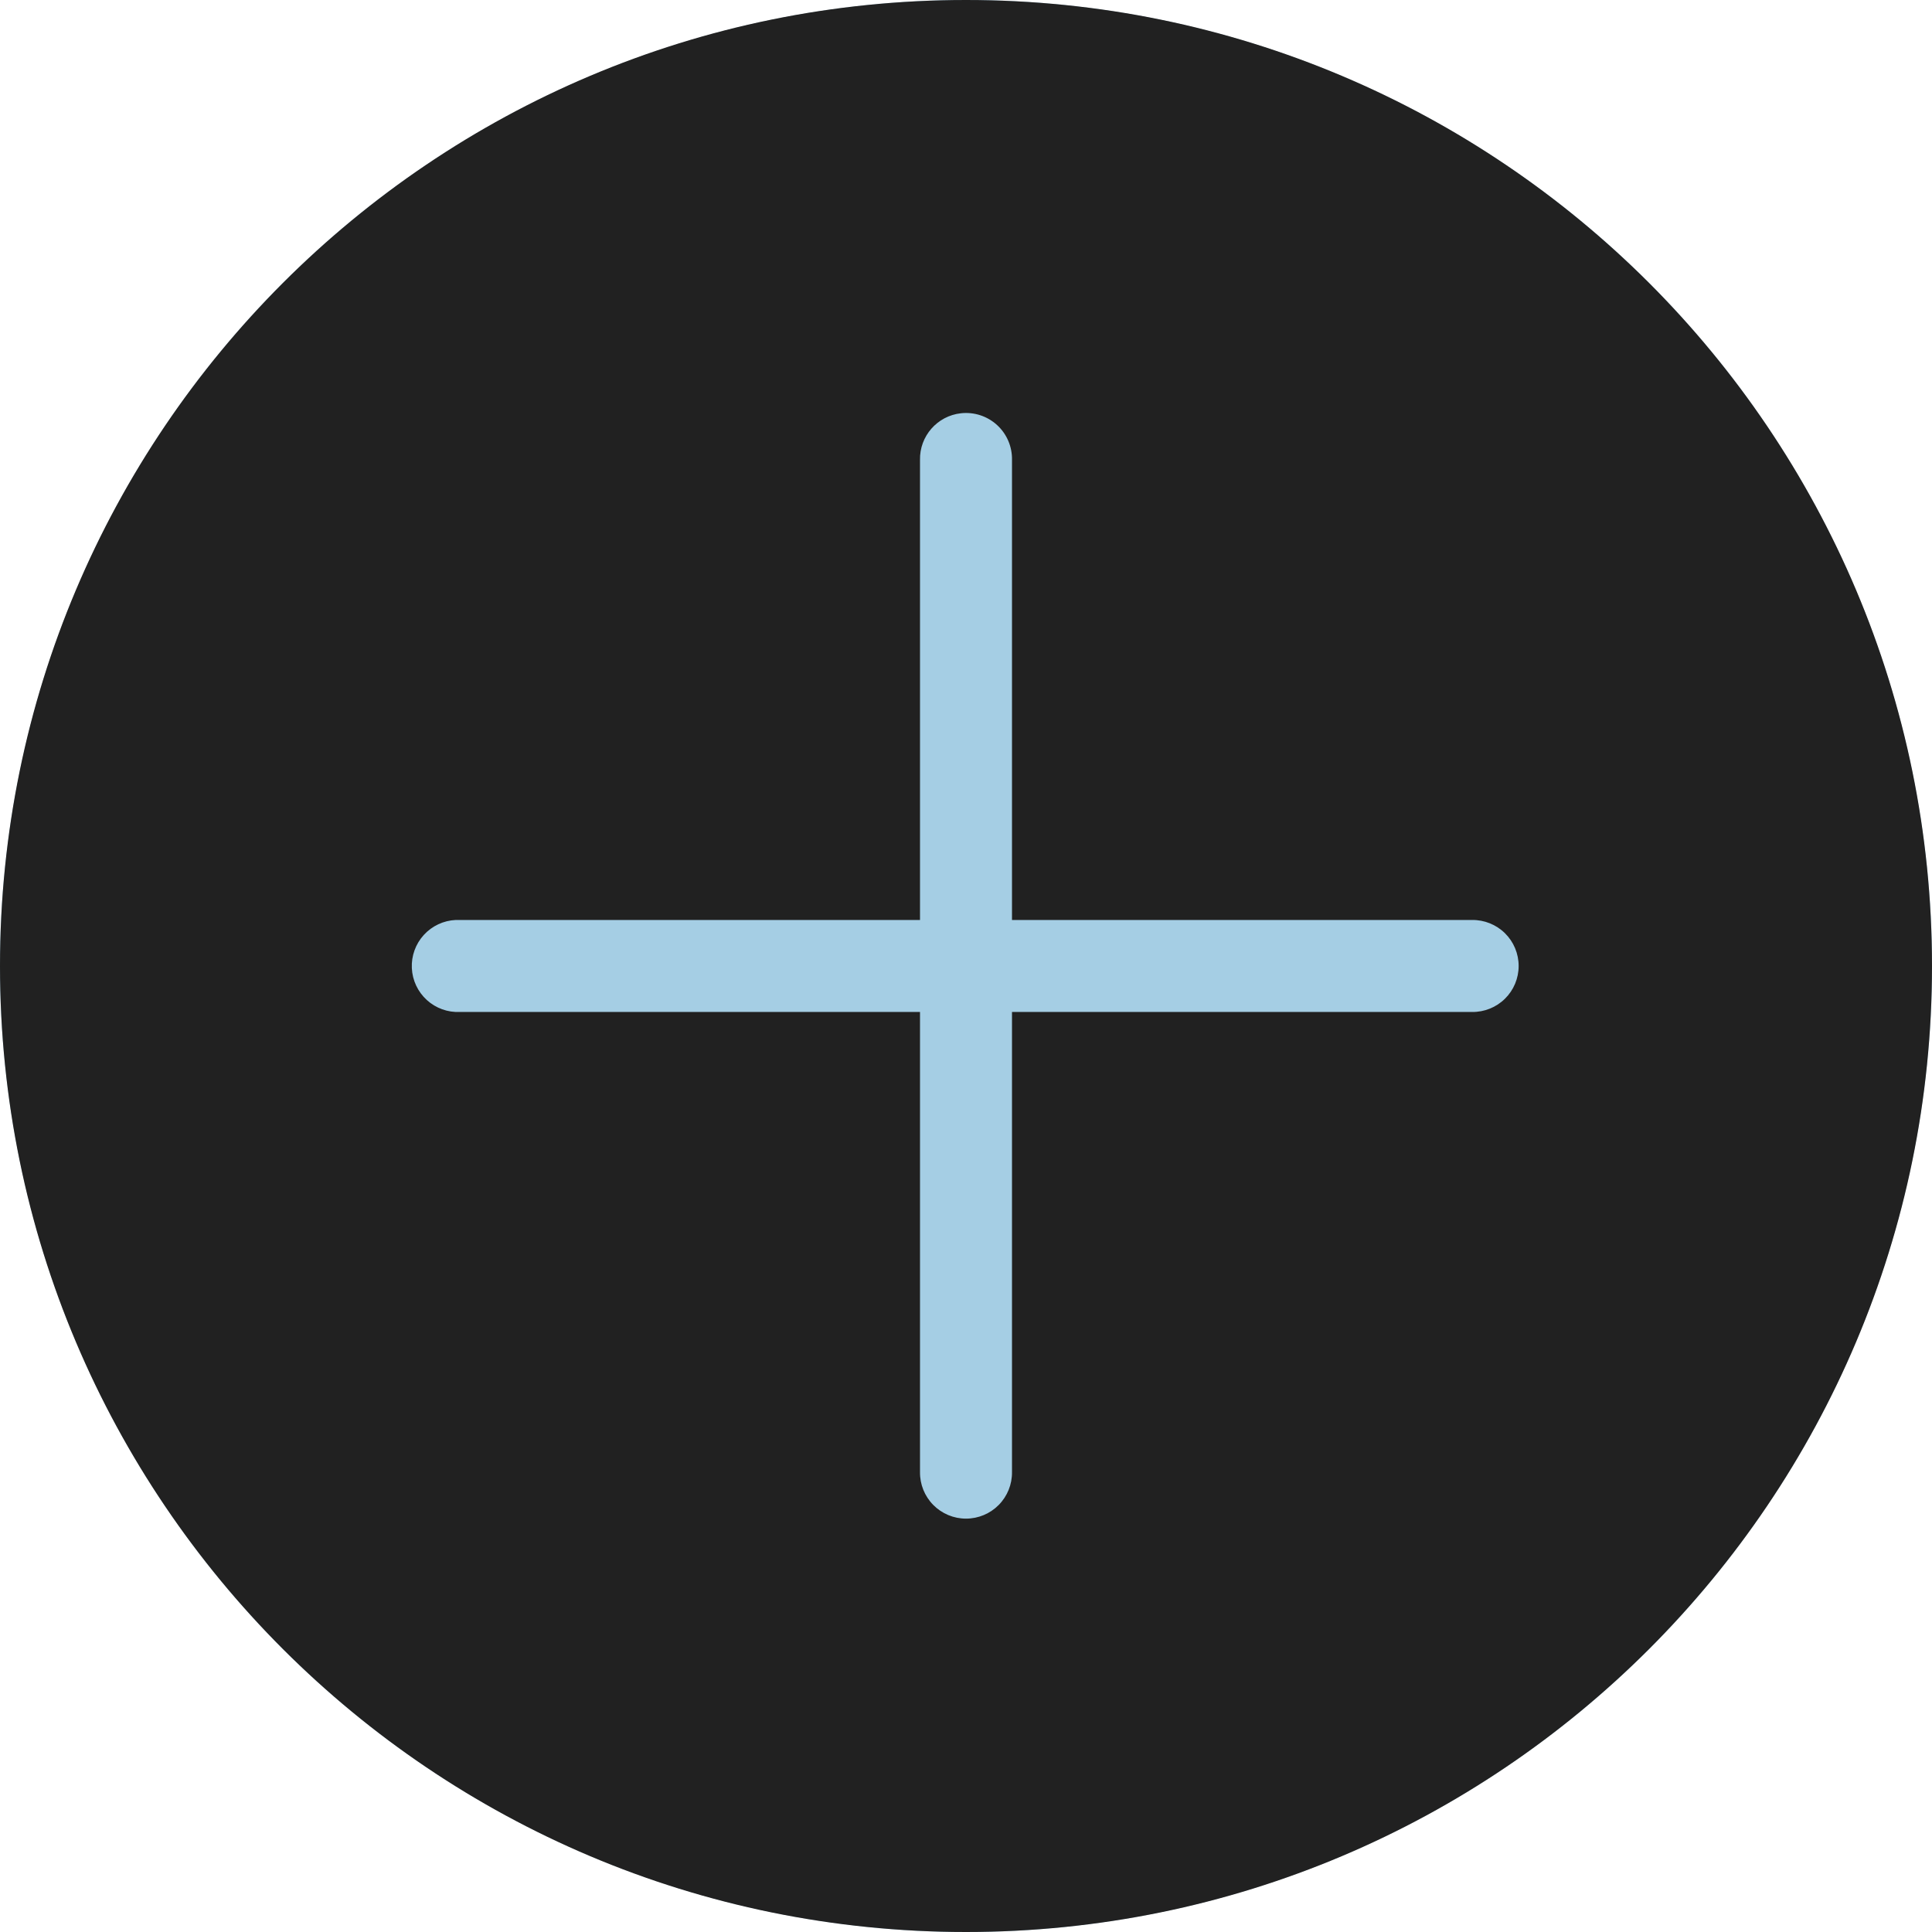 <svg width="300" height="300" viewBox="0 0 300 300" fill="none" xmlns="http://www.w3.org/2000/svg">
<circle cx="150" cy="150" r="150" fill="#A5CEE4"/>
<path d="M150 0C67.156 0 0 67.156 0 150C0 232.844 67.156 300 150 300C232.844 300 300 232.844 300 150C300 67.156 232.844 0 150 0V0ZM149.218 64.171C151.263 63.944 153.306 64.612 154.826 66.002C156.343 67.392 157.187 69.368 157.142 71.425V142.854H228.571C230.484 142.827 232.325 143.566 233.688 144.909C235.051 146.252 235.815 148.083 235.815 149.996C235.815 151.91 235.051 153.741 233.688 155.083C232.325 156.426 230.484 157.166 228.571 157.139H157.142V228.567C157.17 230.481 156.43 232.322 155.087 233.684C153.744 235.047 151.913 235.812 150 235.812C148.087 235.812 146.256 235.047 144.913 233.684C143.57 232.322 142.83 230.481 142.858 228.567V157.139H71.429C69.533 157.228 67.682 156.561 66.28 155.285C64.877 154.007 64.037 152.226 63.95 150.33C63.861 148.437 64.528 146.583 65.806 145.181C67.082 143.781 68.863 142.941 70.759 142.854C70.983 142.844 71.205 142.844 71.429 142.854H142.858V71.426C142.778 67.724 145.538 64.575 149.218 64.171V64.171Z" fill="#212121"/>
</svg>
